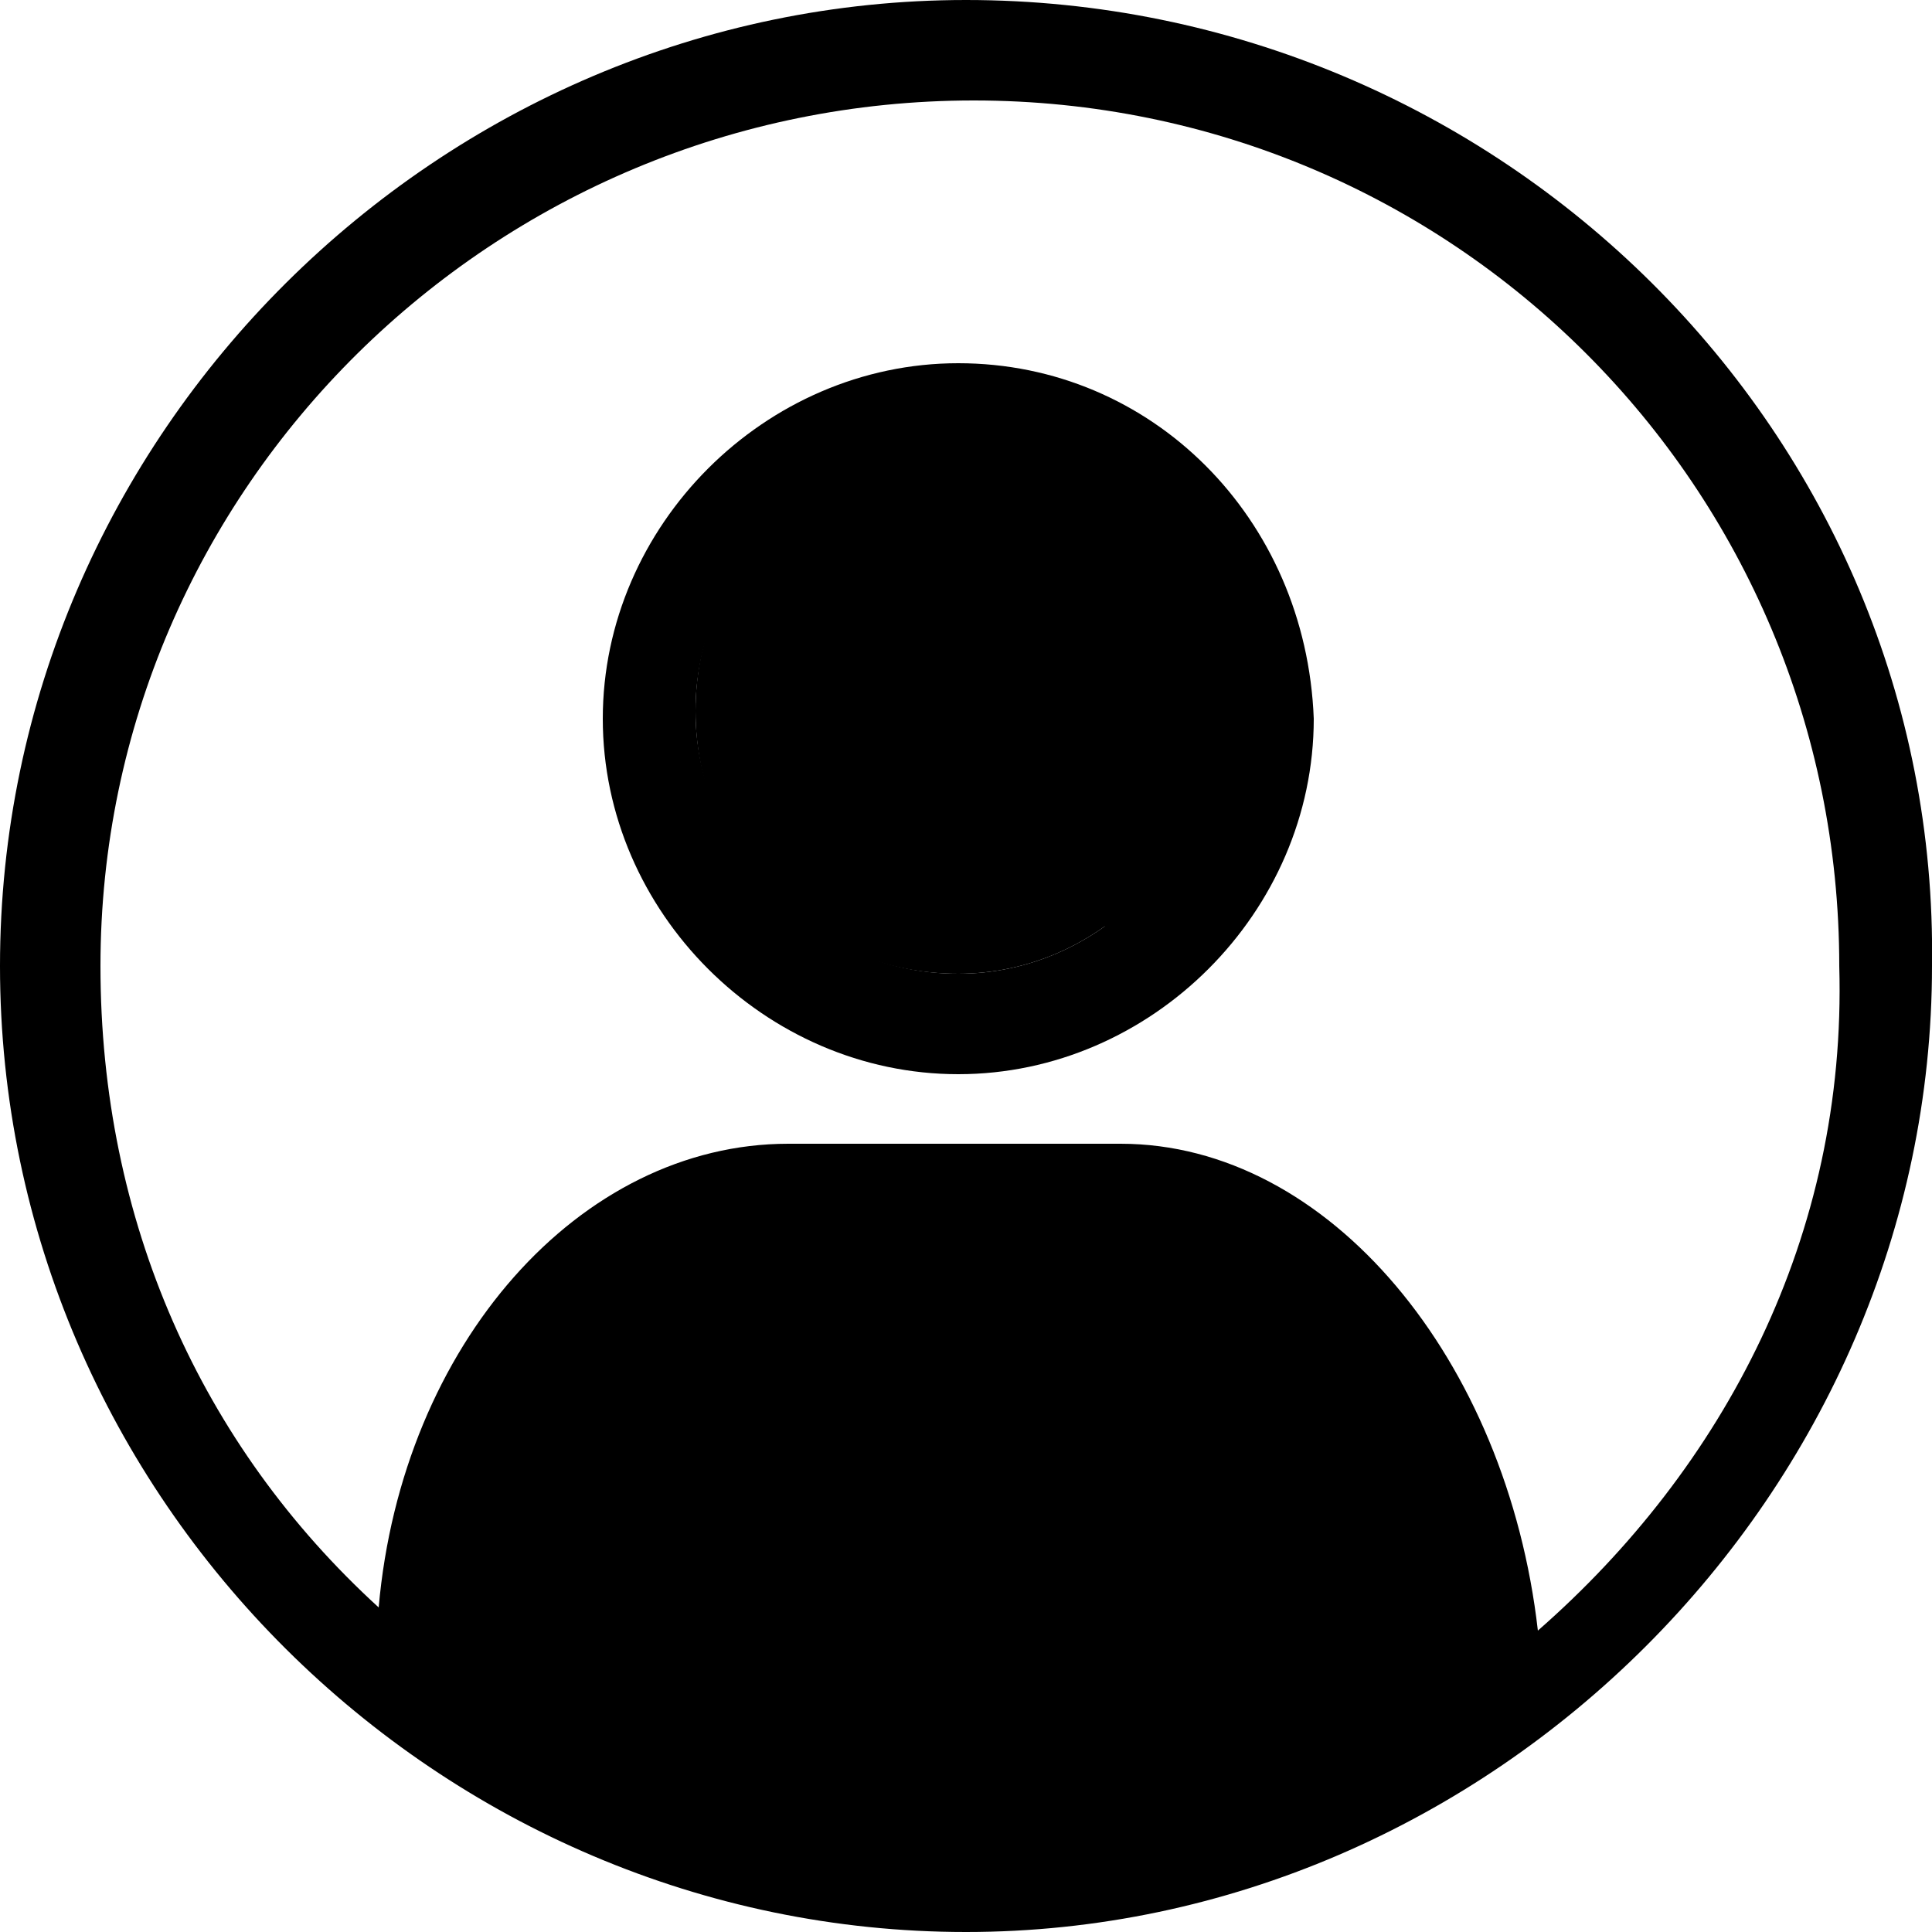 <?xml version="1.0" encoding="utf-8"?>
<!-- Generator: Adobe Illustrator 22.0.1, SVG Export Plug-In . SVG Version: 6.00 Build 0)  -->
<svg version="1.1" id="Layer_1" xmlns="http://www.w3.org/2000/svg" xmlns:xlink="http://www.w3.org/1999/xlink" x="0px" y="0px"
	 viewBox="0 0 25 25" style="enable-background:new 0 0 25 25;" xml:space="preserve">
<g>
	<path d="M-4333.4-90.1c-43.2,0-78.4,35.2-78.4,78.4c0,43.3,35.2,78.4,78.4,78.4s78.4-35.2,78.4-78.4S-4290.2-90.1-4333.4-90.1z
		 M-4333.7-56.9c13.7,0,24.8,11.1,24.8,24.8s-11.1,24.8-24.8,24.8c-13.7,0-24.8-11.1-24.8-24.8S-4347.4-56.9-4333.7-56.9z
		 M-4289.5,43.4c-12,9.6-27.3,15.4-43.9,15.4s-31.8-5.8-43.8-15.4c1.1-19.9,14.2-39.9,30.2-39.9h27.3c16,0,29.1,19.3,30.2,39.2l0,0
		C-4289.5,42.7-4289.5,43.1-4289.5,43.4z"/>
</g>
<g>
	<g id="XMLID_1_">
		<g>
			<path d="M18.7,22c0,0,0,0,0,0.1c-1.8,1.2-3.8,1.8-6,1.8c-2.5-0.1-4.7-0.7-6.5-2c0.1-3.2,1.9-5.7,4.1-5.7h4.3
				C16.8,16.2,18.7,18.8,18.7,22z"/>
			<path d="M15.8,9.2c-0.1,1.9-1.6,3.4-3.4,3.4c-1.9,0-3.4-1.5-3.4-3.4s1.5-3.4,3.4-3.4S15.8,7.4,15.8,9.2z"/>
			<path d="M12.4,4.7c2.5,0,4.5,2,4.6,4.6c0,2.5-2.1,4.6-4.6,4.6s-4.6-2.1-4.6-4.6S9.9,4.7,12.4,4.7z M15.8,9.2
				c0-1.9-1.5-3.4-3.4-3.4S9,7.4,9,9.2s1.5,3.4,3.4,3.4C14.2,12.6,15.7,11.1,15.8,9.2z"/>
			<path d="M0,12.5C0,5.6,5.7,0,12.5,0C19.4,0,25.1,5.6,25,12.5C25,19.3,19.3,25,12.5,25S0,19.4,0,12.5z M4.9,20.8
				c0.3-3.4,2.6-6,5.3-6h4.3c2.7,0,5,2.8,5.4,6.3c2.4-2.1,4-5.1,3.9-8.6c0-6.2-5-11.2-11.2-11.2S1.3,6.3,1.3,12.5
				C1.3,15.8,2.6,18.7,4.9,20.8z M6.2,21.8c1.8,1.3,4,1.9,6.5,2c2.2,0,4.2-0.6,6-1.8c0-0.1,0-0.1,0-0.1c0-3.2-1.9-5.8-4.1-5.8h-4.3
				C8.1,16.2,6.3,18.7,6.2,21.8z"/>
		</g>
	</g>
</g>
<polygon points="5.8,20.9 6.3,18.5 7.6,16.7 10.1,15.7 13.8,15.5 16.1,15.5 17.6,16.8 18.9,19.3 19.4,22 17,23.5 9.7,23.4 7.6,23.1 
	5.5,22 "/>
<polygon points="11.6,5.4 14,5.4 16.1,7.8 16.2,9.7 14.6,12.1 9.8,10.3 10.7,6.9 "/>
</svg>
